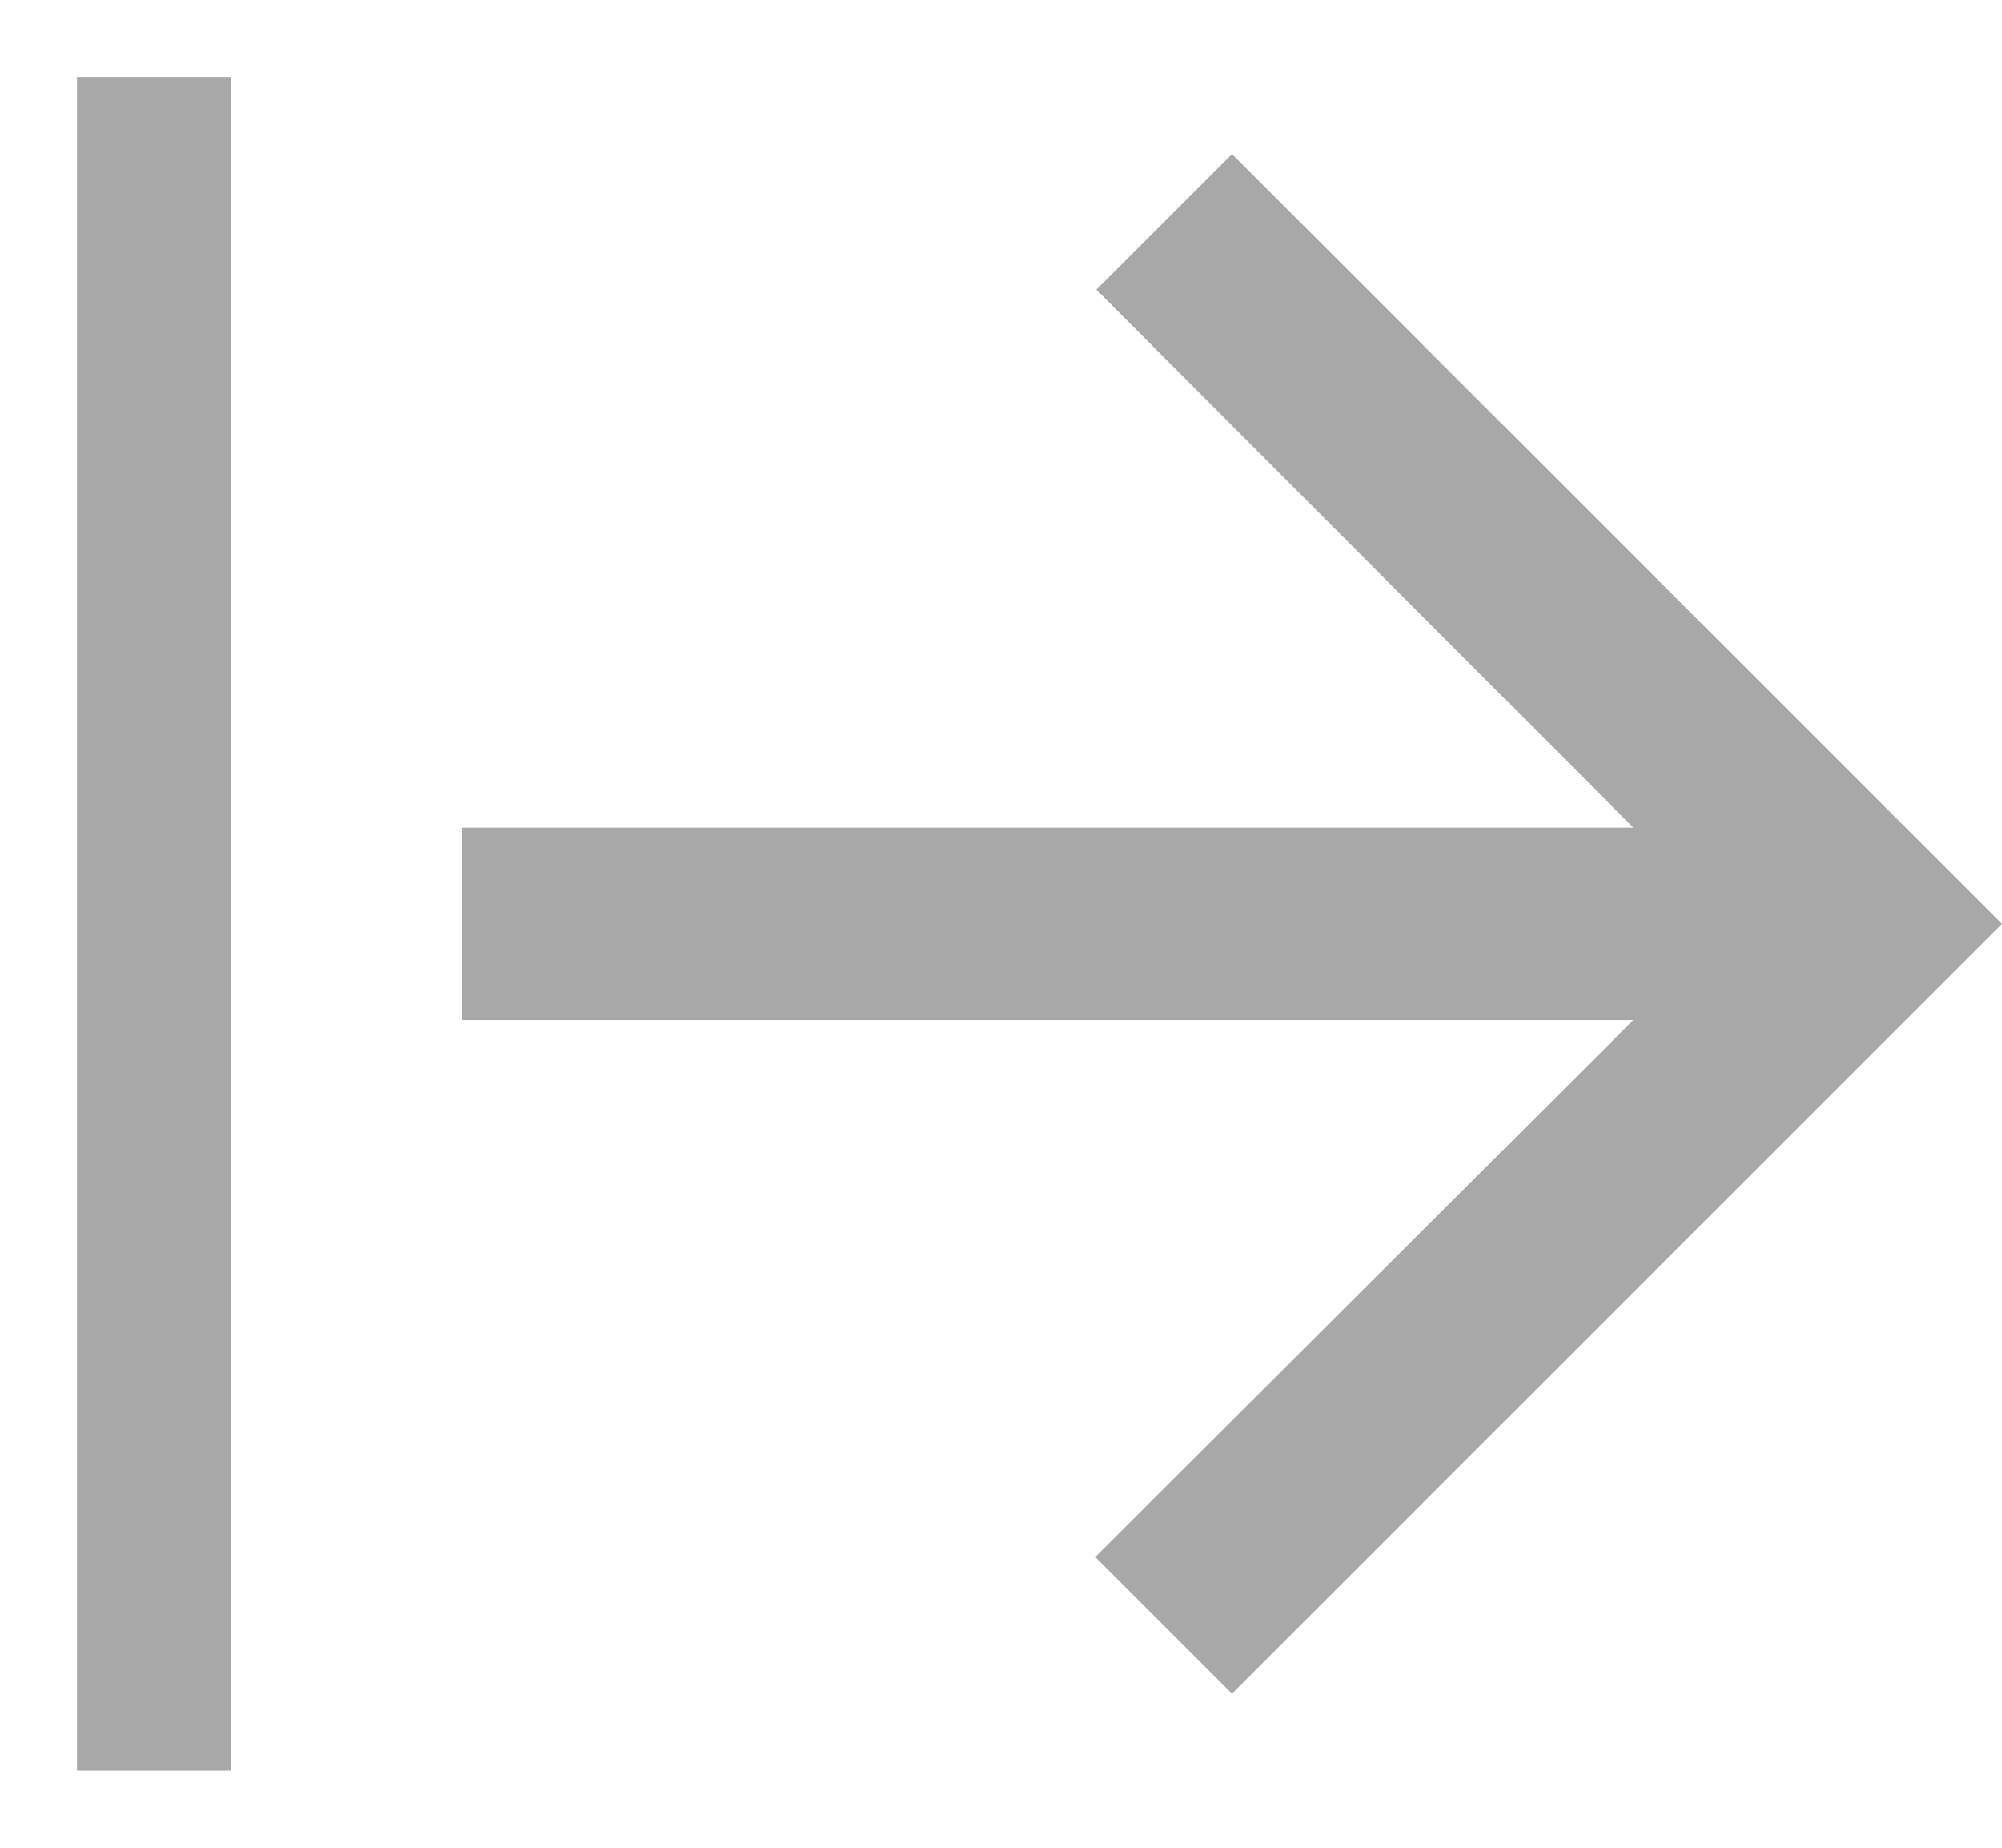 <svg xmlns="http://www.w3.org/2000/svg" width="13" height="12" viewBox="0 0 13 12">
    <g fill="#A8A8A8" fill-rule="evenodd">
        <path fill-rule="nonzero" d="M8 1l-.881.881 3.487 3.494H3v1.25h7.606l-3.494 3.487L8 11l5-5z"/>
        <path d="M.5 11.5V.5h1v11z"/>
    </g>
</svg>
